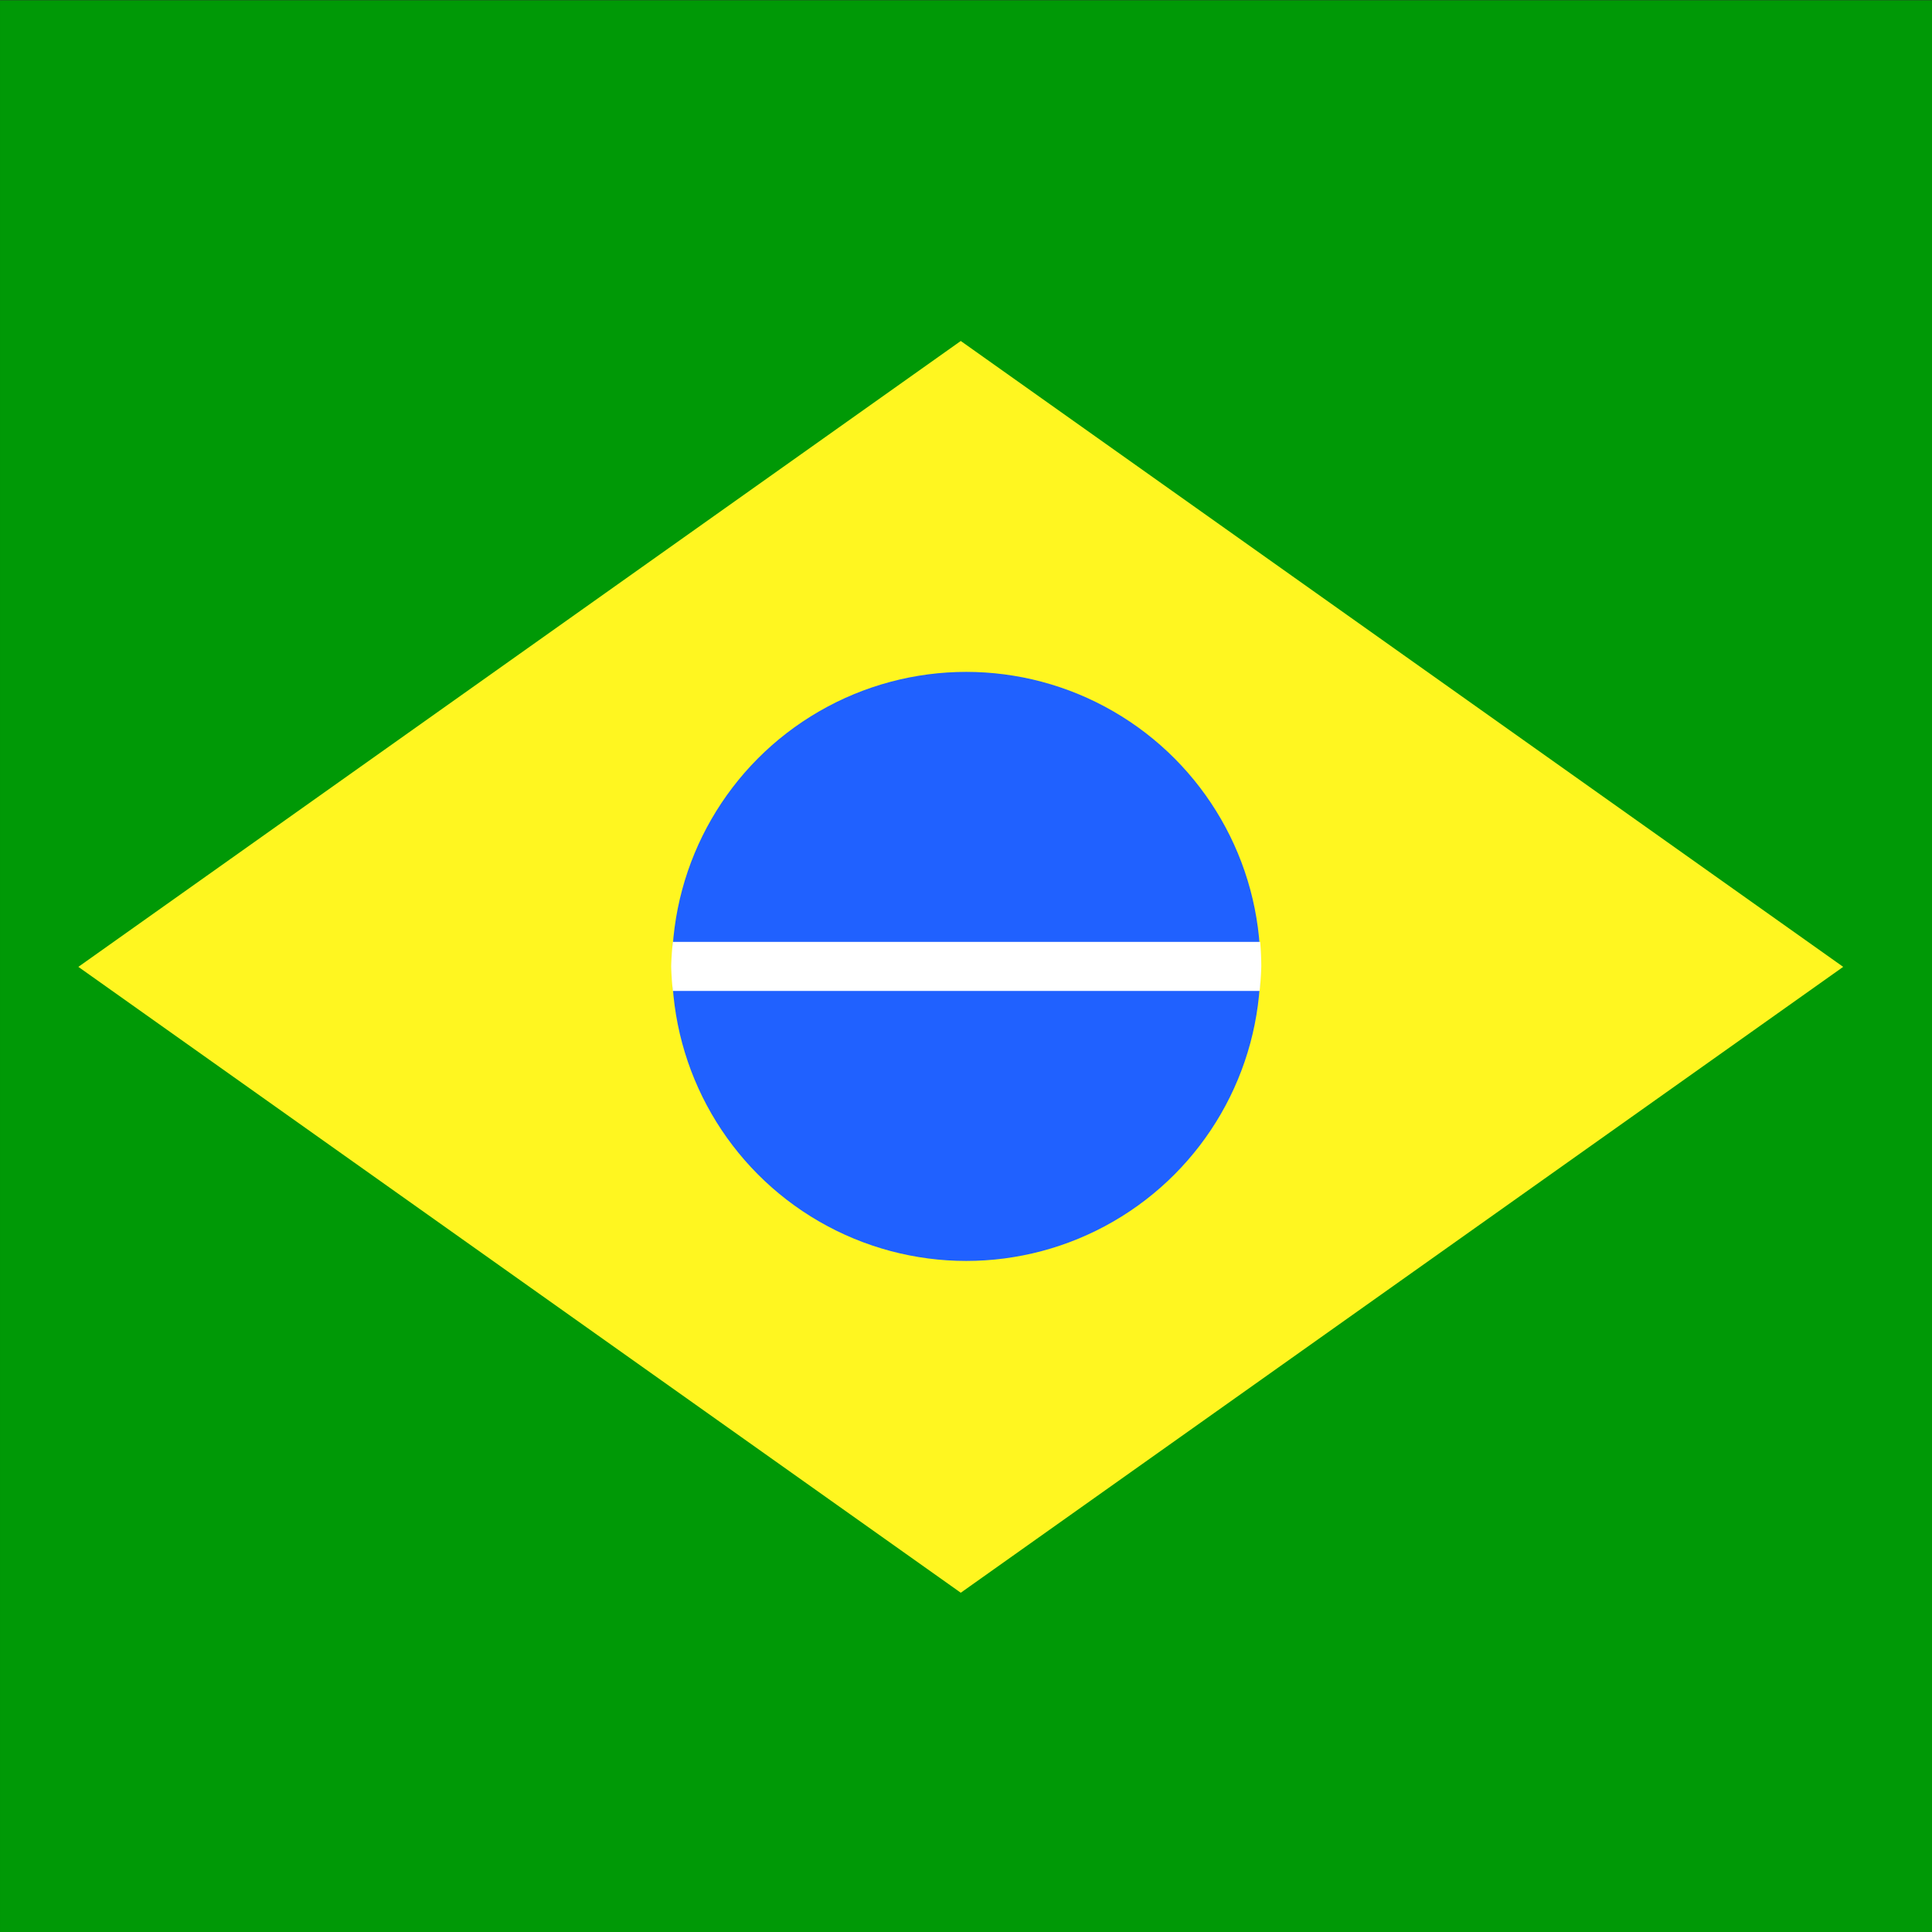<?xml version="1.0" encoding="UTF-8" standalone="no"?>
<!-- Created with Inkscape (http://www.inkscape.org/) -->

<svg
   width="300"
   height="300"
   viewBox="0 0 79.375 79.375"
   version="1.1"
   id="svg1"
   xml:space="preserve"
   inkscape:version="1.3.2 (091e20e, 2023-11-25, custom)"
   sodipodi:docname="brazil.svg"
   xmlns:inkscape="http://www.inkscape.org/namespaces/inkscape"
   xmlns:sodipodi="http://sodipodi.sourceforge.net/DTD/sodipodi-0.dtd"
   xmlns="http://www.w3.org/2000/svg"
   xmlns:svg="http://www.w3.org/2000/svg"><rect x="0" y="0" width="79.375" height="79.375" fill="#333333" stroke="none"/><sodipodi:namedview
     id="namedview1"
     pagecolor="#000000"
     bordercolor="#000000"
     borderopacity="0.25"
     inkscape:showpageshadow="2"
     inkscape:pageopacity="0.0"
     inkscape:pagecheckerboard="0"
     inkscape:deskcolor="#d1d1d1"
     inkscape:document-units="mm"
     inkscape:zoom="2.2047486"
     inkscape:cx="43.088812"
     inkscape:cy="142.19308"
     inkscape:window-width="2560"
     inkscape:window-height="1057"
     inkscape:window-x="-8"
     inkscape:window-y="-8"
     inkscape:window-maximized="1"
     inkscape:current-layer="layer1" /><defs
     id="defs1" /><g
     inkscape:label="The Better Flag"
     inkscape:groupmode="layer"
     id="layer1"
     inkscape:highlight-color="#009904"
     transform="matrix(11.523,0,0,18.334,-408.974,-267.5)"
     style="stroke-width:0.069"><path
       id="rect7"
       style="stroke-width:0;fill:#009906;fill-opacity:1;stroke:none"
       inkscape:label="verde"
       d="M 38.399 22.805 L 38.399 27.134 L 45.288 27.134 L 45.288 22.805 L 38.399 22.805 z "
       transform="translate(-2.907,-8.214)" /><path
       id="rect1"
       style="fill:#fff620;fill-opacity:1;stroke-width:0.032;stroke-linecap:round;stroke-linejoin:round;stroke-miterlimit:15;paint-order:stroke fill markers"
       d="m 40.176,-2.45 -5e-6,3.446 3.446,-4.76e-6 4e-6,-3.446 z"
       transform="matrix(0.913,0.407,-0.913,0.407,0,0)"
       inkscape:label="amarelo"
       inkscape:highlight-color="#fff620" /><ellipse
       style="fill:#2061ff;fill-opacity:1;stroke-width:0.027;stroke-linecap:round;stroke-linejoin:round;stroke-miterlimit:15;paint-order:stroke fill markers"
       id="path1"
       cx="38.937"
       cy="16.756"
       rx="1.049"
       ry="0.66"
       inkscape:label="azul"
       inkscape:highlight-color="#2061ff" /><path
       d="m 39.985,16.701 h -2.094 a 1.052,0.66 0 0 0 -0.006,0.055 1.052,0.66 0 0 0 0.006,0.055 h 2.092 a 1.052,0.66 0 0 0 0.006,-0.055 1.052,0.66 0 0 0 -0.004,-0.055 z"
       style="fill:#ffffff;stroke-width:0.027;stroke-linecap:round;stroke-linejoin:round;stroke-miterlimit:15;paint-order:stroke fill markers"
       id="path4"
       inkscape:highlight-color="#ffffff"
       inkscape:label="listra" /></g></svg>
